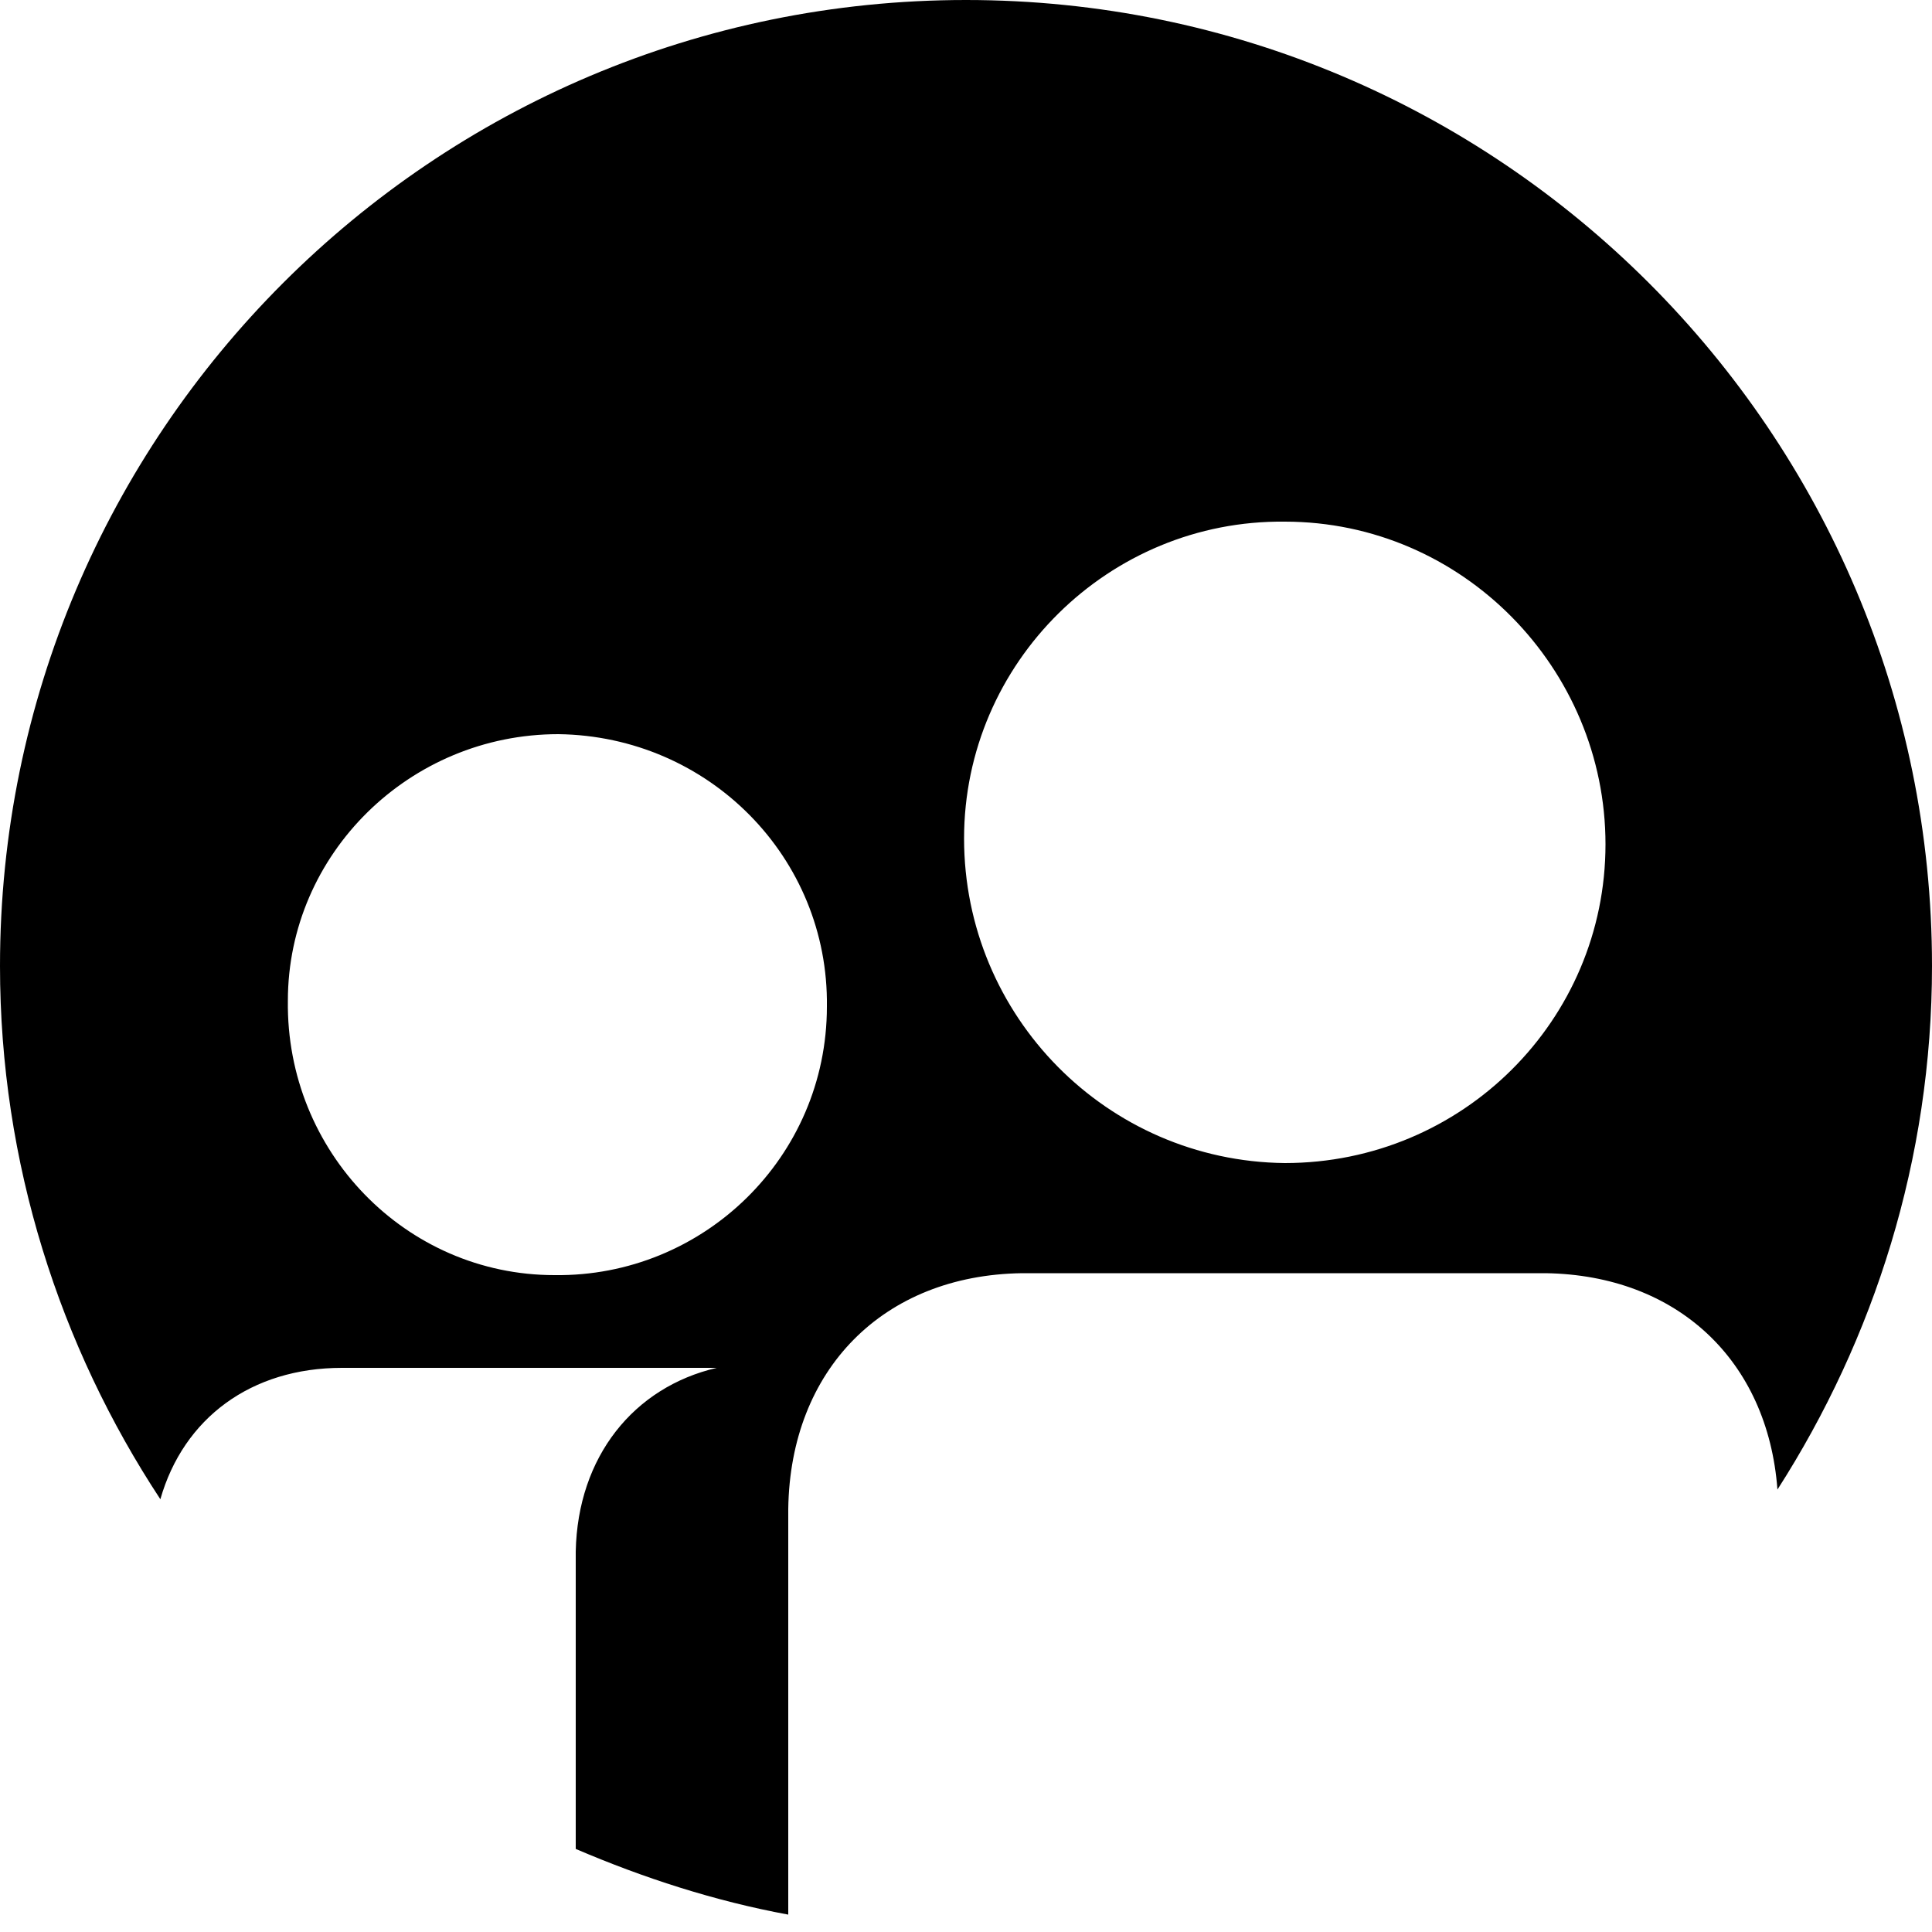 <?xml version="1.0" encoding="utf-8"?>
<!-- Generator: Adobe Illustrator 19.0.0, SVG Export Plug-In . SVG Version: 6.00 Build 0)  -->
<svg version="1.1" id="Layer_1" xmlns="http://www.w3.org/2000/svg" xmlns:xlink="http://www.w3.org/1999/xlink" x="0px" y="0px"
	 viewBox="0 0 100 100" style="enable-background:new 0 0 100 100;" xml:space="preserve">
<path id="XMLID_6_" class="st0" d="M17.7,70.8L17.7,70.8z"/>
<path id="XMLID_11_" class="st1" d="M17.7,70.8h0.6h10.4h8.4c-4.3,1-7.2,4.6-7.3,9.5c0,0.3,0,0.7,0,1c0,2.9,0,8,0,10.9
	c0,0.1,0,1.6,0,3.5c3.5,1.5,7.2,2.7,11,3.4c0-7.3,0-18.3,0-21c0.1-7.2,4.9-12.1,12.1-12.2h0.3c4.4,0,8.8,0,13.2,0
	c4.4,0,8.8,0,13.2,0H80c6.8,0.1,11.5,4.5,12,11.2c5-7.8,8-17.1,8-27.1c0-27.6-22.4-50-50-50S0,22.4,0,50c0,10.2,3.1,19.7,8.3,27.6
	C9.5,73.4,13,70.8,17.7,70.8z M66.5,27c9.2,0,16.6,7.6,16.6,16.7c0,9.1-7.4,16.5-16.6,16.5c-9.2-0.1-16.6-7.6-16.6-16.8
	C49.9,34.3,57.4,26.9,66.5,27z M28.9,38L28.9,38c7.8,0.1,14,6.4,13.9,14.1c0,7.8-6.4,14-14.1,13.9c-7.7,0-13.9-6.4-13.8-14.2
	C14.9,44.2,21.2,38,28.9,38z"/>
</svg>
